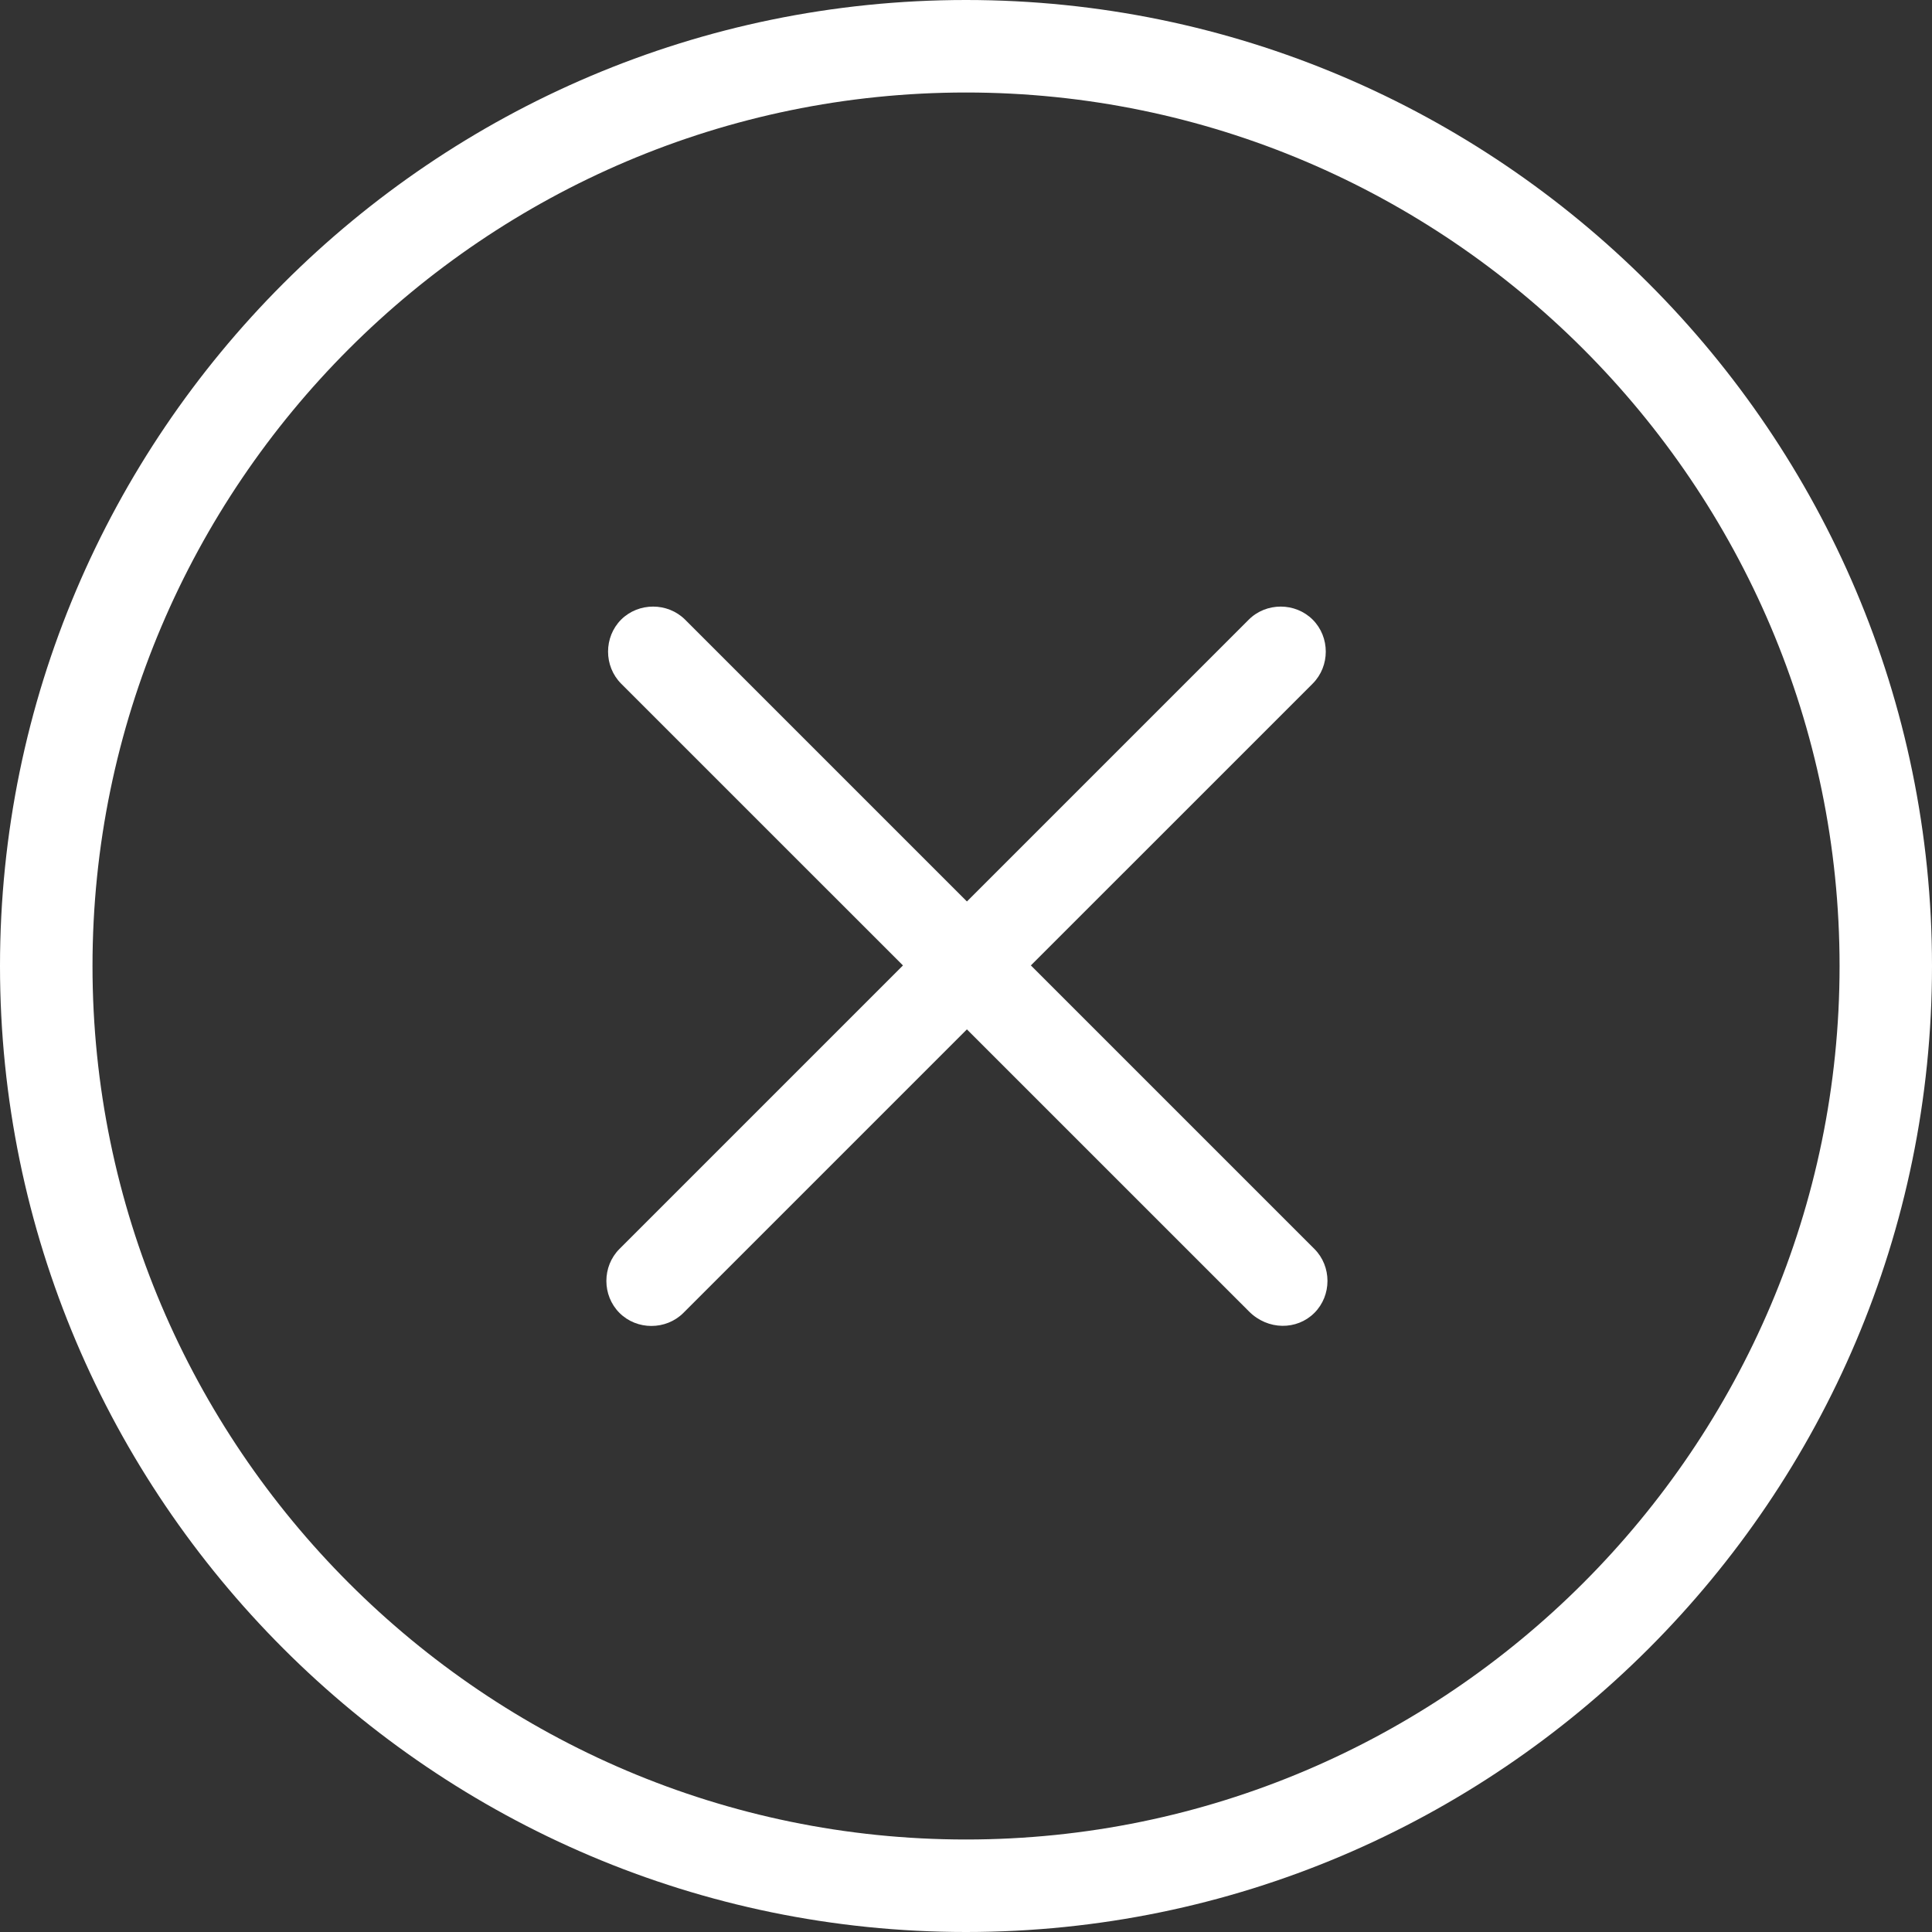 <svg viewBox="0 0 25 25" fill="none" xmlns="http://www.w3.org/2000/svg">
<rect x="0" y="0" width="25" height="25" fill="#333333" stroke="none"/>
<path d="M12.5 25C5.612 25 0 19.388 0 12.5C0 5.612 5.612 0 12.5 0C19.389 0 25 5.612 25 12.5C25 19.388 19.389 25 12.5 25ZM12.5 1.197C6.277 1.197 1.197 6.277 1.197 12.5C1.197 18.723 6.277 23.803 12.5 23.803C18.724 23.803 23.804 18.723 23.804 12.5C23.804 6.277 18.724 1.197 12.5 1.197Z" fill="white"/>
<path d="M8.016 16.989C7.79 16.763 7.79 16.387 8.016 16.161L16.159 8.018C16.384 7.793 16.76 7.793 16.986 8.018C17.212 8.244 17.212 8.62 16.986 8.846L8.843 16.989C8.617 17.214 8.241 17.214 8.016 16.989Z" fill="white"/>
<path d="M16.162 16.97L8.037 8.846C7.812 8.62 7.812 8.244 8.037 8.018C8.263 7.793 8.639 7.793 8.865 8.018L17.008 16.161C17.234 16.387 17.234 16.763 17.008 16.989C16.782 17.215 16.406 17.215 16.162 16.97Z" fill="white"/>
</svg>
